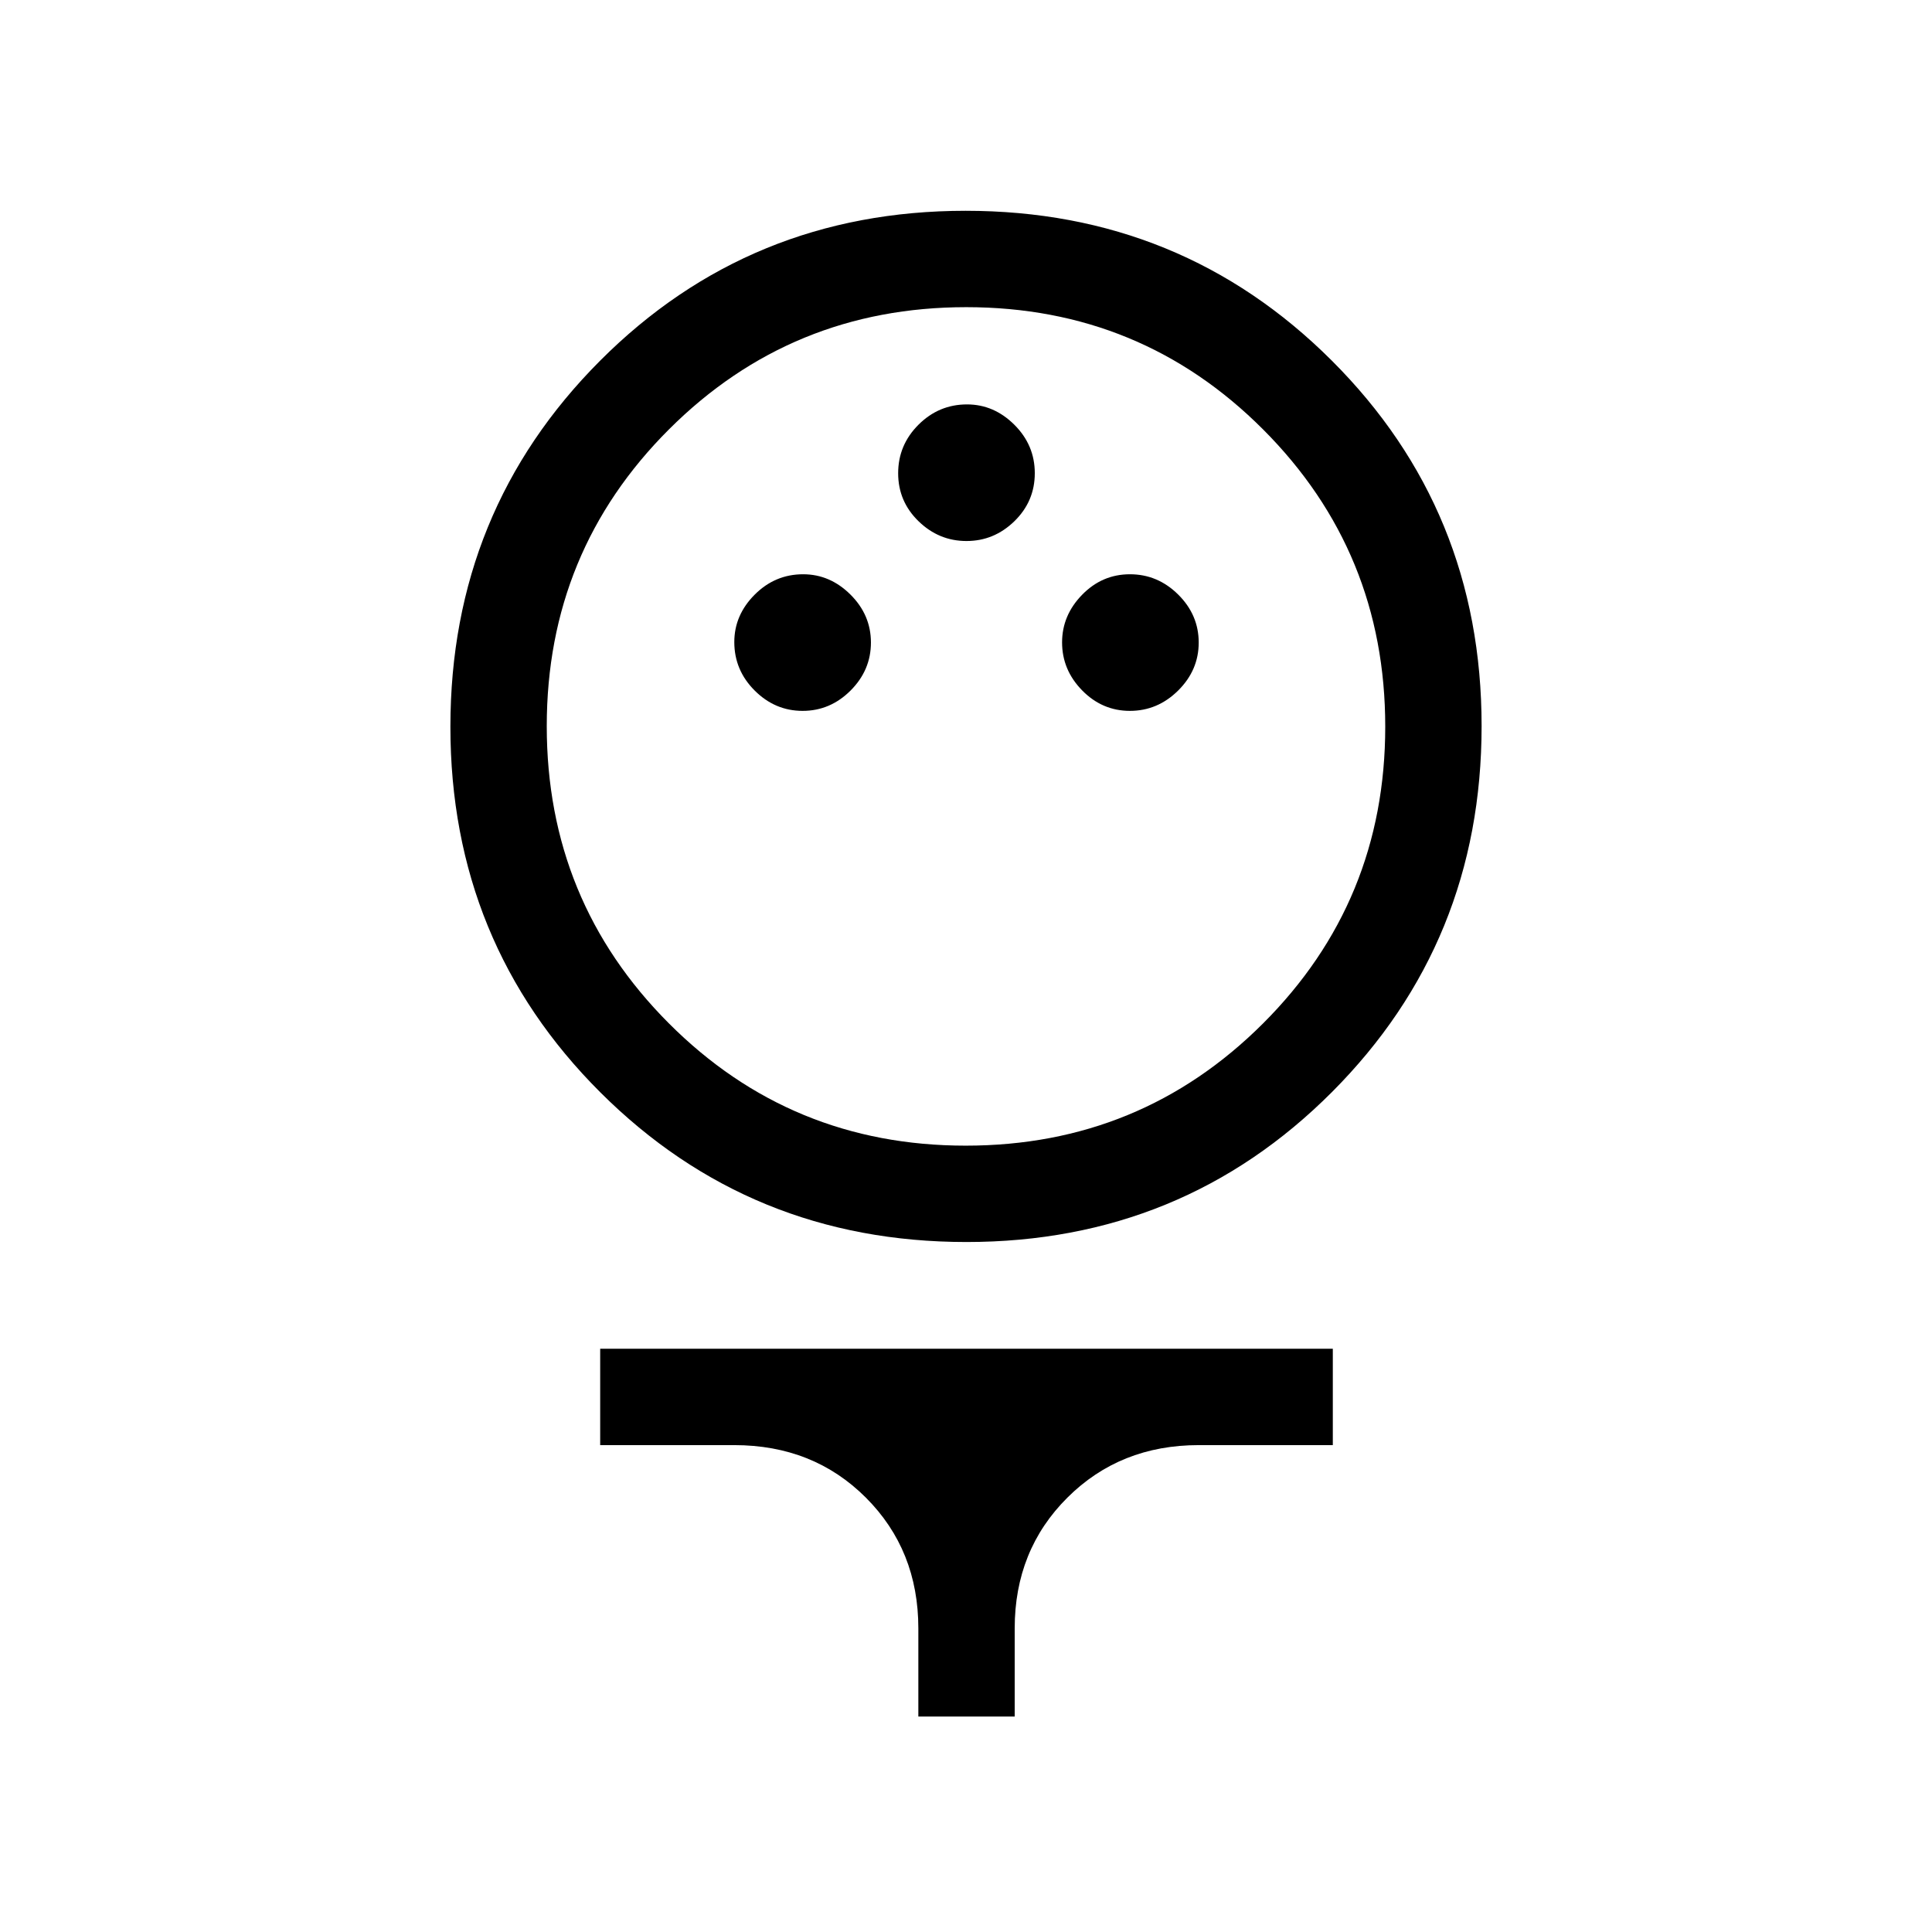 <svg xmlns="http://www.w3.org/2000/svg" height="40" viewBox="0 -960 960 960" width="40"><path d="M480.18-342.85q-107.32 0-181.85-74.34-74.53-74.35-74.53-181.68 0-107.32 74.34-181.85 74.35-74.54 181.68-74.54 107.32 0 181.85 74.35t74.53 181.67q0 107.33-74.34 181.86-74.35 74.53-181.68 74.53Zm-.31-47.88q86.87 0 147.66-60.66 60.79-60.67 60.79-147.54 0-86.86-60.66-147.65-60.67-60.79-147.53-60.79-86.87 0-147.66 60.66-60.79 60.67-60.79 147.53 0 86.87 60.66 147.66 60.67 60.79 147.53 60.79Zm-81.05-216.04q13.72 0 23.83-10.11 10.11-10.12 10.11-23.84t-10.16-23.82q-10.15-10.11-23.53-10.11-13.98 0-24.09 10.15t-10.11 23.53q0 13.98 10.12 24.09 10.11 10.11 23.83 10.11Zm162.63 0q13.77 0 23.97-10.11 10.21-10.12 10.21-23.84t-10.17-23.82q-10.18-10.11-24-10.11-13.83 0-23.77 10.2-9.95 10.2-9.95 23.65 0 13.67 9.97 23.85 9.97 10.18 23.74 10.18Zm-81.21-84.4q13.72 0 23.83-9.86 10.11-9.87 10.11-23.84 0-13.96-10.15-24.07-10.16-10.11-23.53-10.11-13.99 0-24.1 10.08-10.11 10.09-10.11 24.12 0 14 10.12 23.84 10.11 9.84 23.83 9.84Zm-23.92 584.12v-43.82q0-38.89-26.08-64.97-26.09-26.09-65.41-26.09h-66.6v-47.88h364.04v47.88h-66.6q-39.1 0-65.28 26.09-26.19 26.08-26.19 64.97v43.82h-47.88Zm23.68-492Z"/></svg>